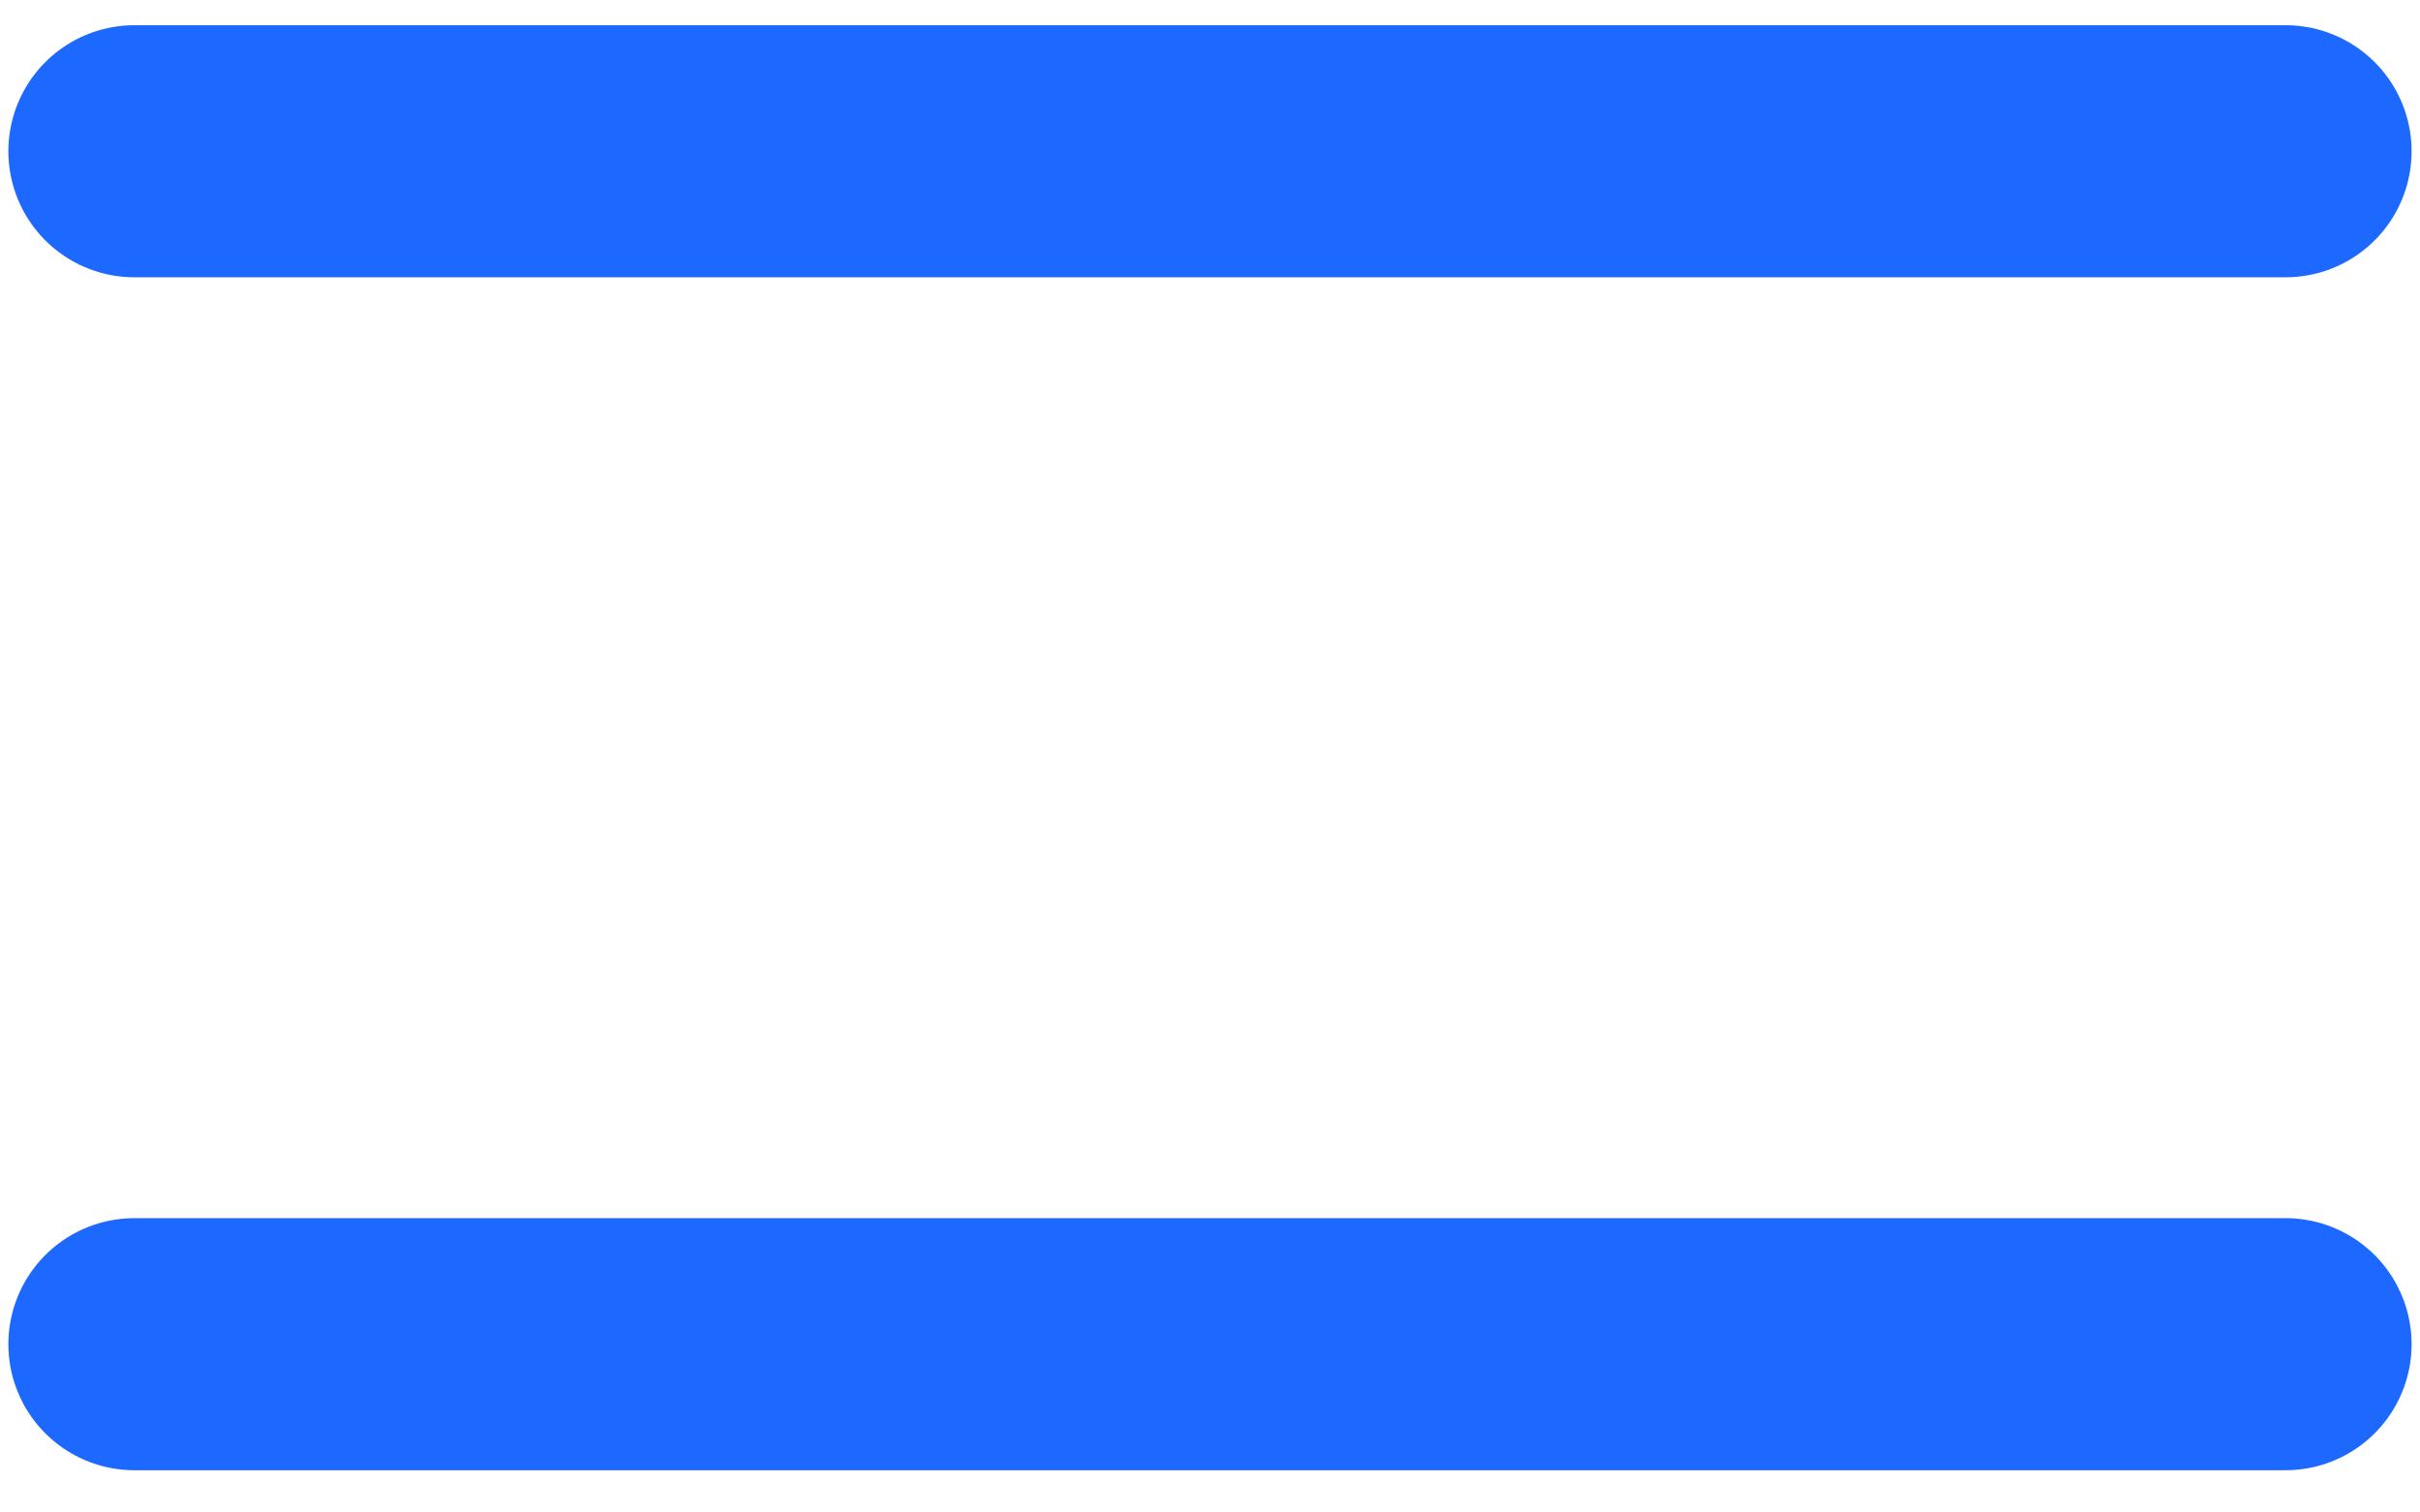 <svg width="48" height="30" viewBox="0 0 48 30" fill="none" xmlns="http://www.w3.org/2000/svg">
<path d="M2.666 3H45.333" stroke="#1D68FF" stroke-width="5" stroke-linecap="round"/>
<path d="M2.666 26.662H45.333" stroke="#1D68FF" stroke-width="5" stroke-linecap="round"/>
</svg>
